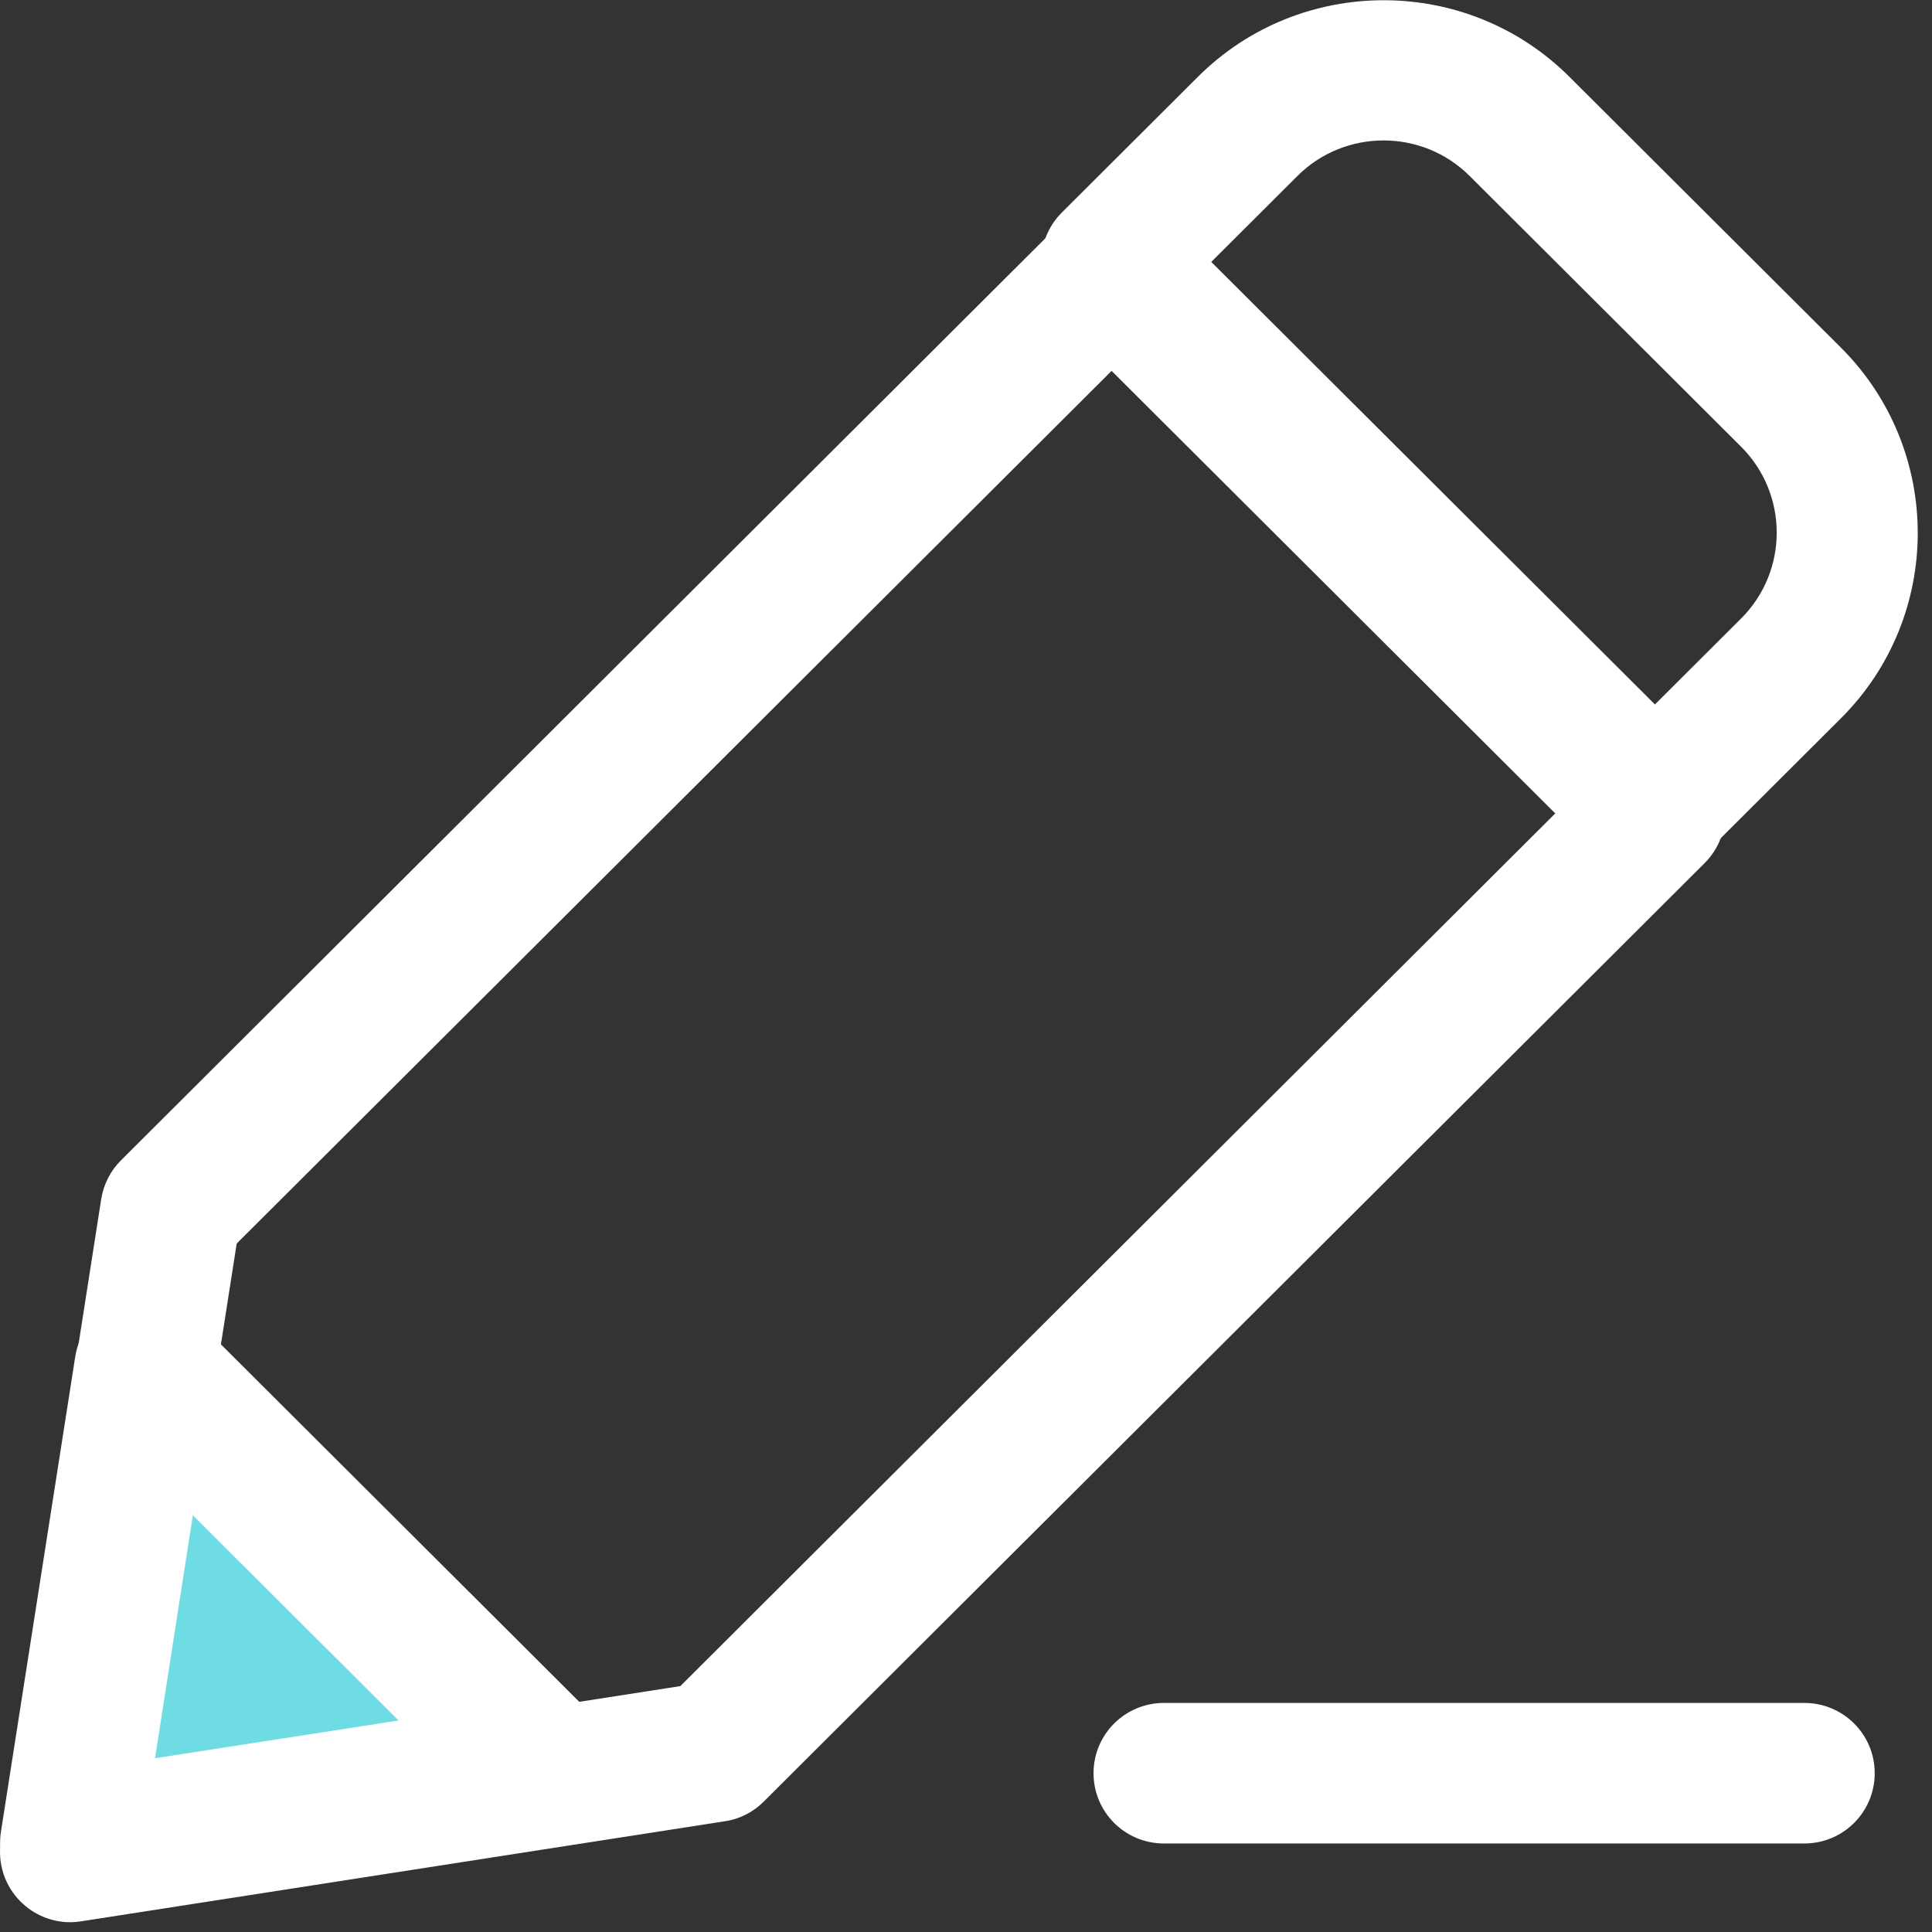 <svg width="92" height="92" viewBox="0 0 92 92" fill="none" xmlns="http://www.w3.org/2000/svg">
<rect x="0" y="0" width="92" height="92" fill="#333333" stroke="none"/>
<g clip-path="url(#clip0_4020_75213)">
<path d="M3.353 91.535C2.469 91.535 1.619 91.19 0.982 90.554C0.221 89.795 -0.125 88.724 0.042 87.676L4.818 57.108C4.93 56.406 5.254 55.758 5.758 55.257L50.562 10.566C51.87 9.261 53.995 9.261 55.304 10.566L81.173 36.37C82.481 37.675 82.481 39.794 81.173 41.1L36.369 85.79C35.865 86.292 35.217 86.627 34.512 86.727L3.867 91.491C3.7 91.513 3.521 91.535 3.353 91.535ZM11.271 59.217L7.368 84.184L32.398 80.29L74.06 38.734L52.933 17.661L11.271 59.217Z" fill="white"/>
<path d="M26.016 84.216L6.891 65.128L3.357 87.73L26.016 84.216Z" fill="#6FDCE3"/>
<path d="M3.357 91.077C2.473 91.077 1.623 90.731 0.986 90.095C0.225 89.336 -0.121 88.265 0.046 87.217L3.581 64.615C3.771 63.365 4.654 62.339 5.851 61.949C7.048 61.558 8.367 61.87 9.262 62.763L28.387 81.84C29.282 82.732 29.595 84.049 29.204 85.242C28.812 86.436 27.783 87.317 26.531 87.507L3.871 91.032C3.704 91.054 3.525 91.077 3.357 91.077ZM9.184 72.156L7.383 83.725L18.981 81.929L9.195 72.168L9.184 72.156Z" fill="white"/>
<path d="M78.806 41.633C77.945 41.633 77.084 41.31 76.435 40.652L50.566 14.848C49.257 13.543 49.257 11.423 50.566 10.118L57.042 3.659C61.918 -1.205 69.859 -1.205 74.735 3.659L87.664 16.555C92.54 21.419 92.54 29.34 87.664 34.204L81.188 40.663C80.528 41.321 79.678 41.645 78.817 41.645L78.806 41.633ZM57.679 12.472L78.806 33.545L82.911 29.451C85.17 27.198 85.17 23.527 82.911 21.274L69.982 8.378C67.722 6.124 64.043 6.124 61.784 8.378L57.679 12.472Z" fill="white"/>
<path d="M85.917 87.785H55.428C53.572 87.785 52.073 86.29 52.073 84.439C52.073 82.587 53.572 81.092 55.428 81.092H85.917C87.773 81.092 89.272 82.587 89.272 84.439C89.272 86.29 87.773 87.785 85.917 87.785Z" fill="white"/>
</g>
<defs>
<clipPath id="clip0_4020_75213">
<rect width="92" height="92" fill="white"/>
</clipPath>
</defs>
</svg>
